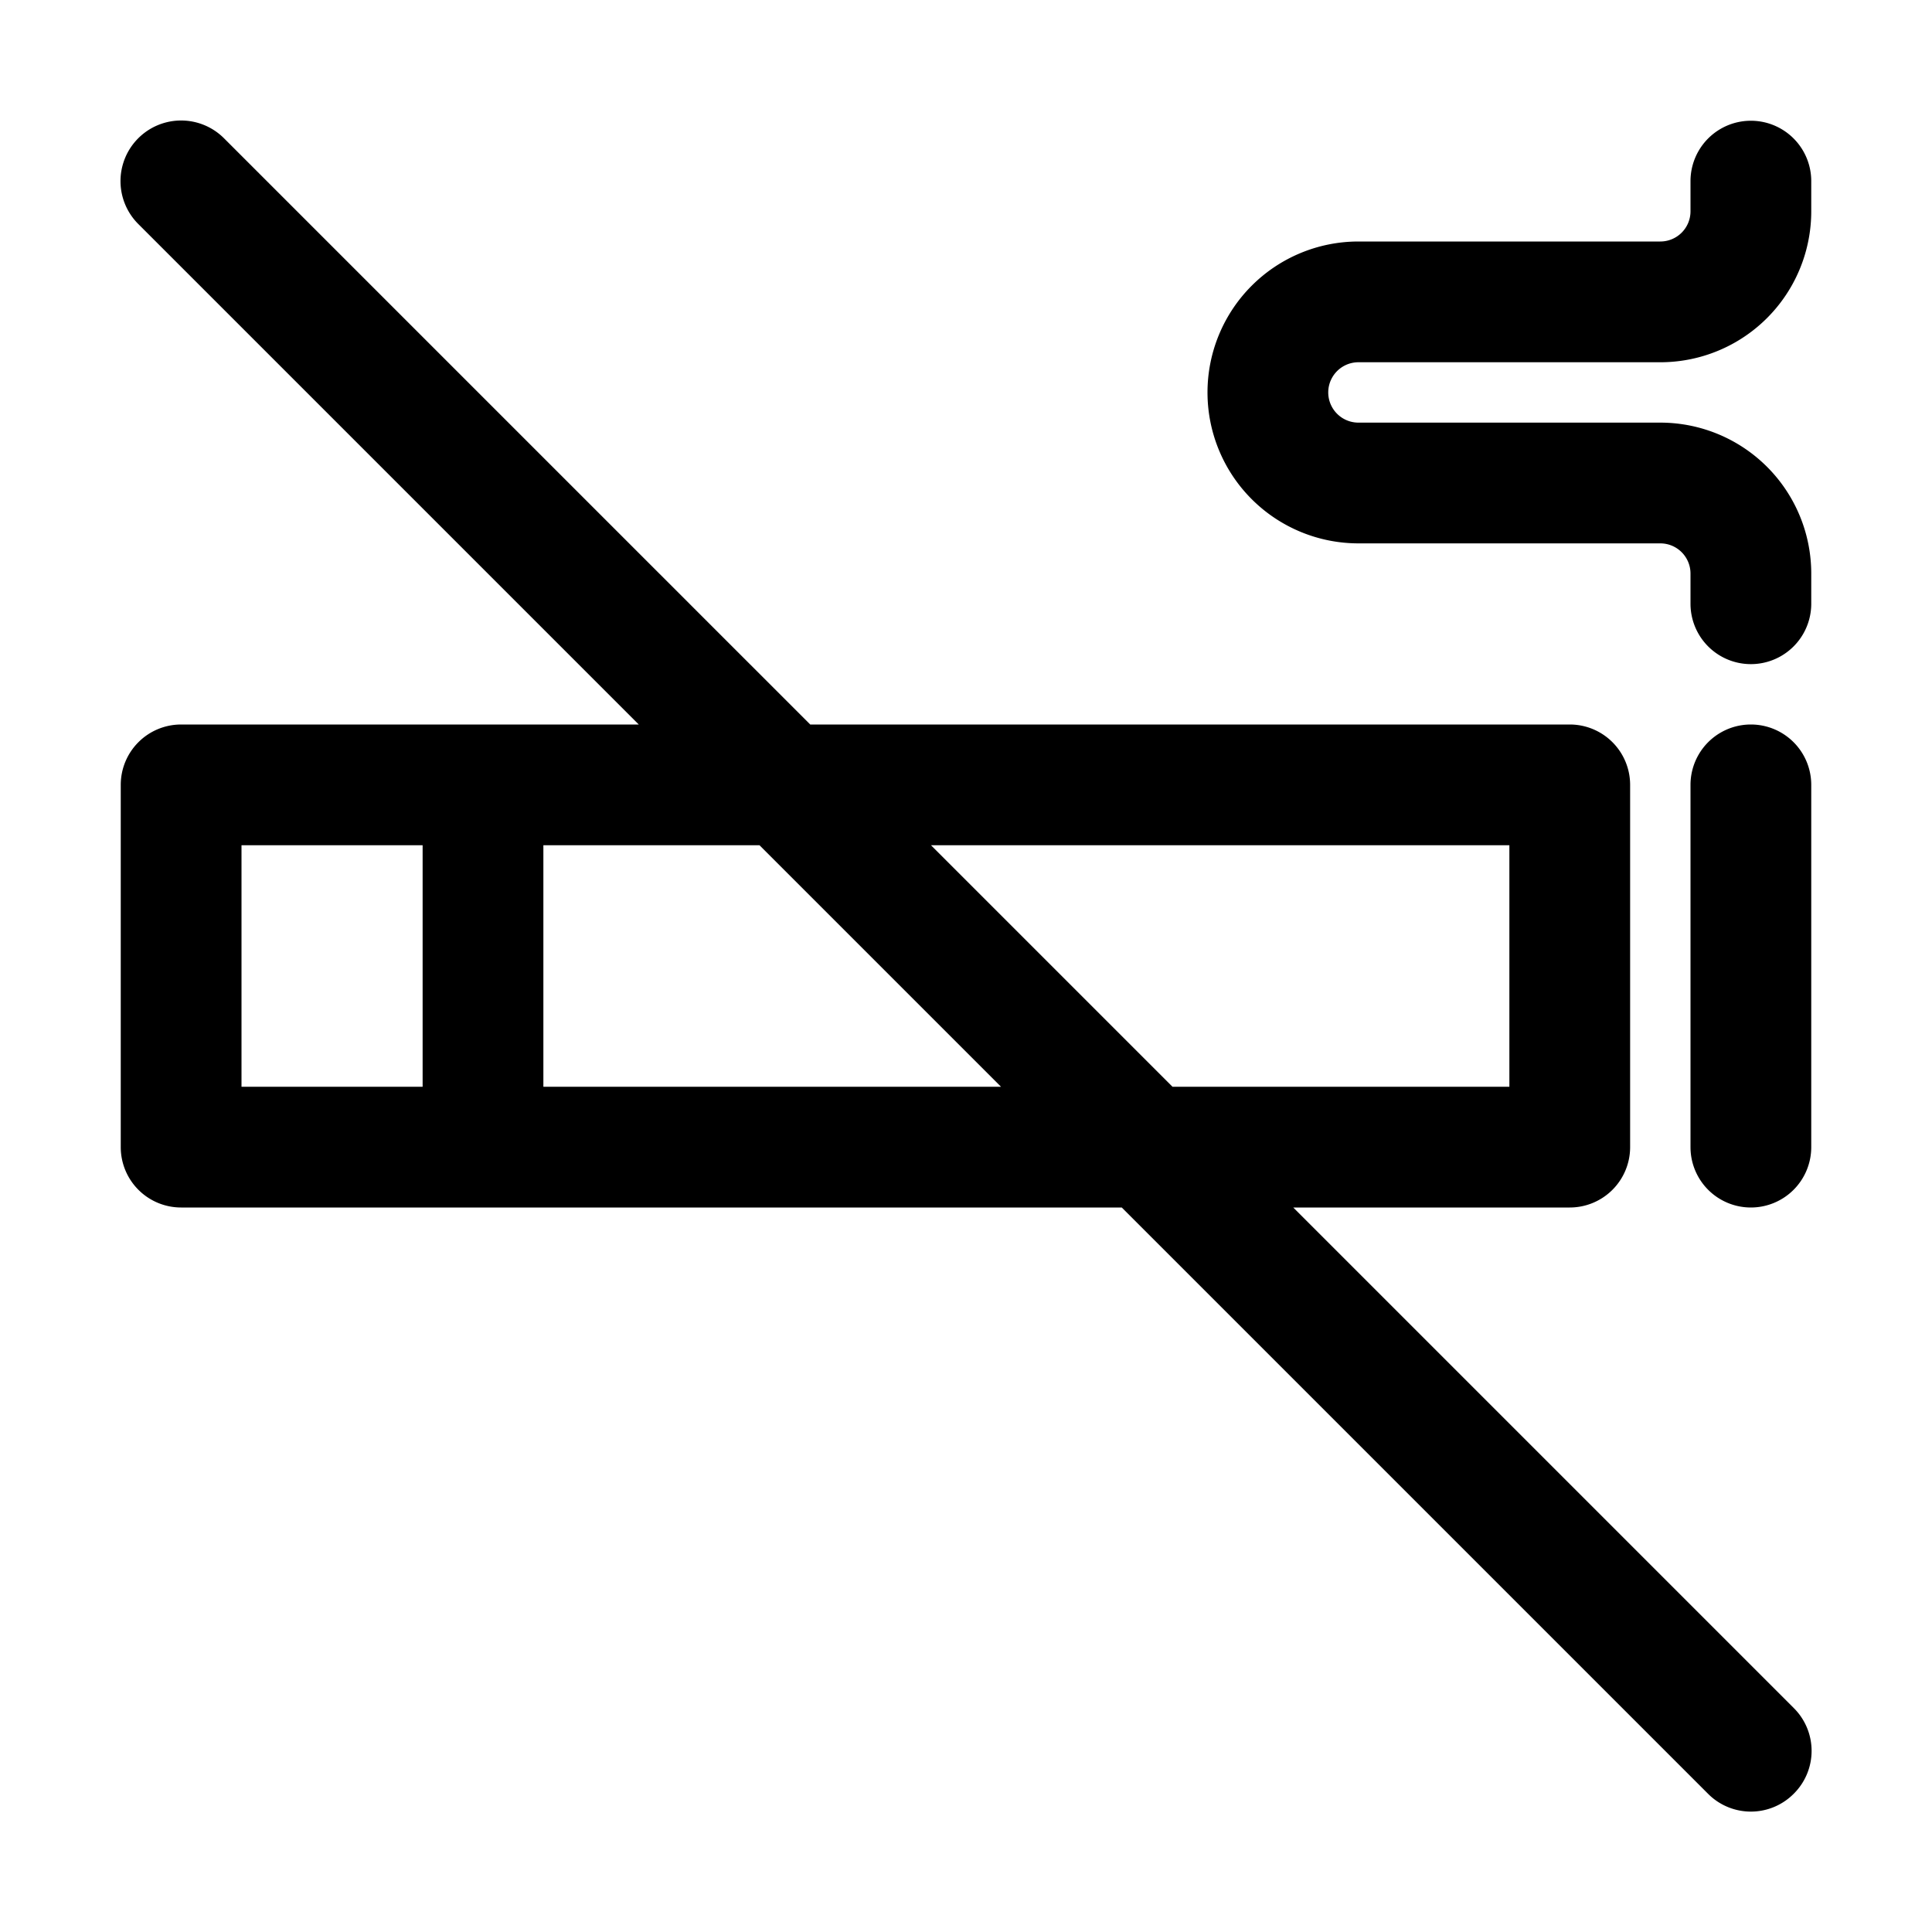 <?xml version="1.0"?>
<svg xmlns="http://www.w3.org/2000/svg" viewBox="0 0 32 32" width="512" height="512"><g id="a7a247c6-651d-435b-ad28-bd4ab32f6bff" data-name="Layer 12"><path d="M29,20a1,1,0,0,1-1-1V13a1,1,0,0,1,2,0v6A1,1,0,0,1,29,20Zm1-10V9.5A2.5,2.5,0,0,0,27.5,7h-5a.5.5,0,0,1,0-1h5A2.5,2.5,0,0,0,30,3.5V3a1,1,0,0,0-2,0v.5a.5.5,0,0,1-.5.5h-5a2.5,2.5,0,0,0,0,5h5a.5.5,0,0,1,.5.5V10a1,1,0,0,0,2,0Zm-.29,19.71a1,1,0,0,1-1.42,0L18.58,20H3a1,1,0,0,1-1-1V13a1,1,0,0,1,1-1h7.58L2.29,3.71A1,1,0,0,1,3.71,2.29L13.42,12H26a1,1,0,0,1,1,1v6a1,1,0,0,1-1,1H21.42l8.29,8.29A1,1,0,0,1,29.71,29.71ZM15.42,14l4,4H25V14ZM7,14H4v4H7Zm9.58,4-4-4H9v4Z"/></g></svg>
